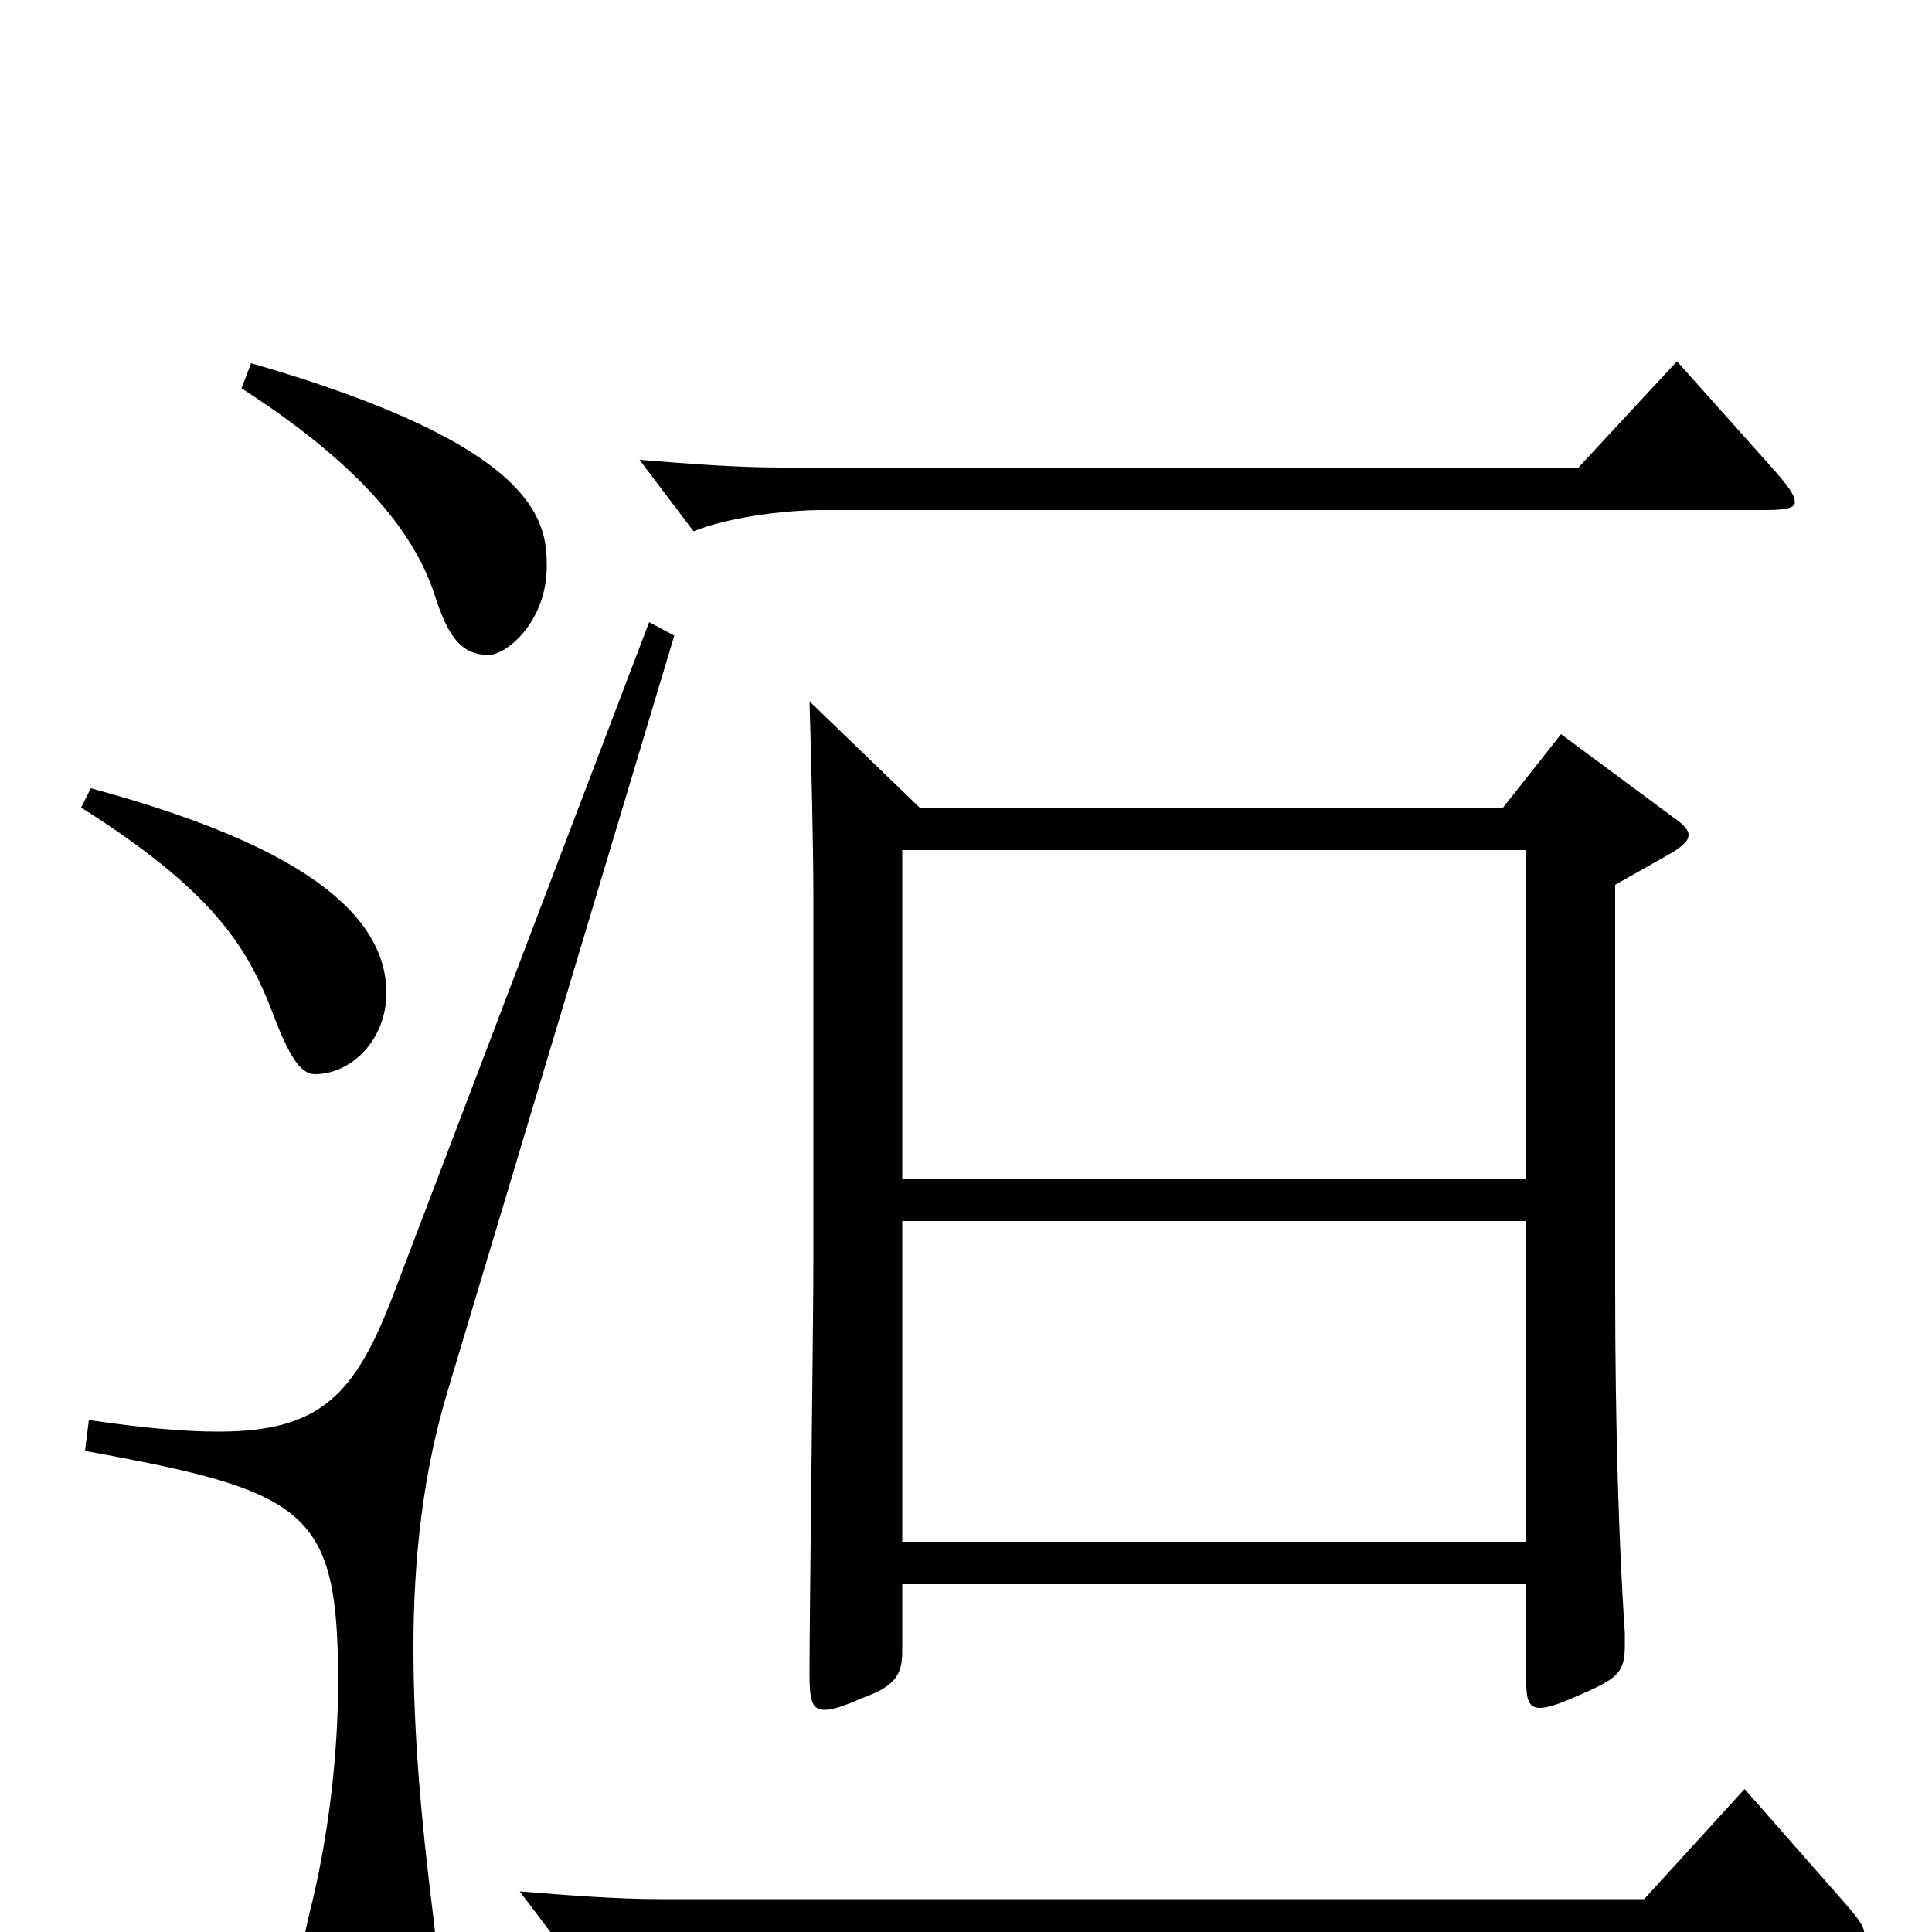 <svg xmlns="http://www.w3.org/2000/svg" viewBox="0 -1000 1000 1000">
	<path fill="#000000" d="M808 -620L778 -582H476L419 -637C420 -606 421 -559 421 -536V-348C421 -314 419 -164 419 -134C419 -120 420 -115 427 -115C431 -115 437 -117 446 -121C463 -127 467 -133 467 -145V-180H790V-129C790 -121 791 -116 797 -116C801 -116 807 -118 816 -122C837 -131 841 -134 841 -148V-155C838 -199 836 -260 836 -334V-542L866 -559C872 -563 874 -565 874 -568C874 -570 872 -573 866 -577ZM467 -390V-560H790V-390ZM467 -202V-368H790V-202ZM868 -813L817 -758H404C381 -758 356 -760 331 -762L359 -725C376 -732 405 -736 426 -736H914C924 -736 929 -737 929 -740C929 -744 925 -749 918 -757ZM125 -799C184 -761 214 -726 225 -692C232 -670 239 -661 253 -661C262 -661 283 -678 283 -707C283 -730 279 -769 130 -812ZM42 -582C110 -539 128 -510 141 -476C150 -452 156 -444 163 -444C182 -444 200 -462 200 -486C200 -538 128 -570 47 -592ZM336 -678L204 -331C184 -278 166 -259 113 -259C95 -259 73 -261 46 -265L44 -249C160 -228 175 -218 175 -129C175 -92 170 -48 160 -9C157 4 155 14 155 24C155 51 168 64 187 64C214 64 226 46 226 13C226 6 225 -2 224 -10C218 -58 214 -103 214 -147C214 -194 219 -238 232 -281L349 -671ZM903 -74L851 -17H342C319 -17 294 -19 269 -21L297 16C314 9 343 5 364 5H950C960 5 965 4 965 1C965 -3 961 -8 954 -16Z"/>
</svg>